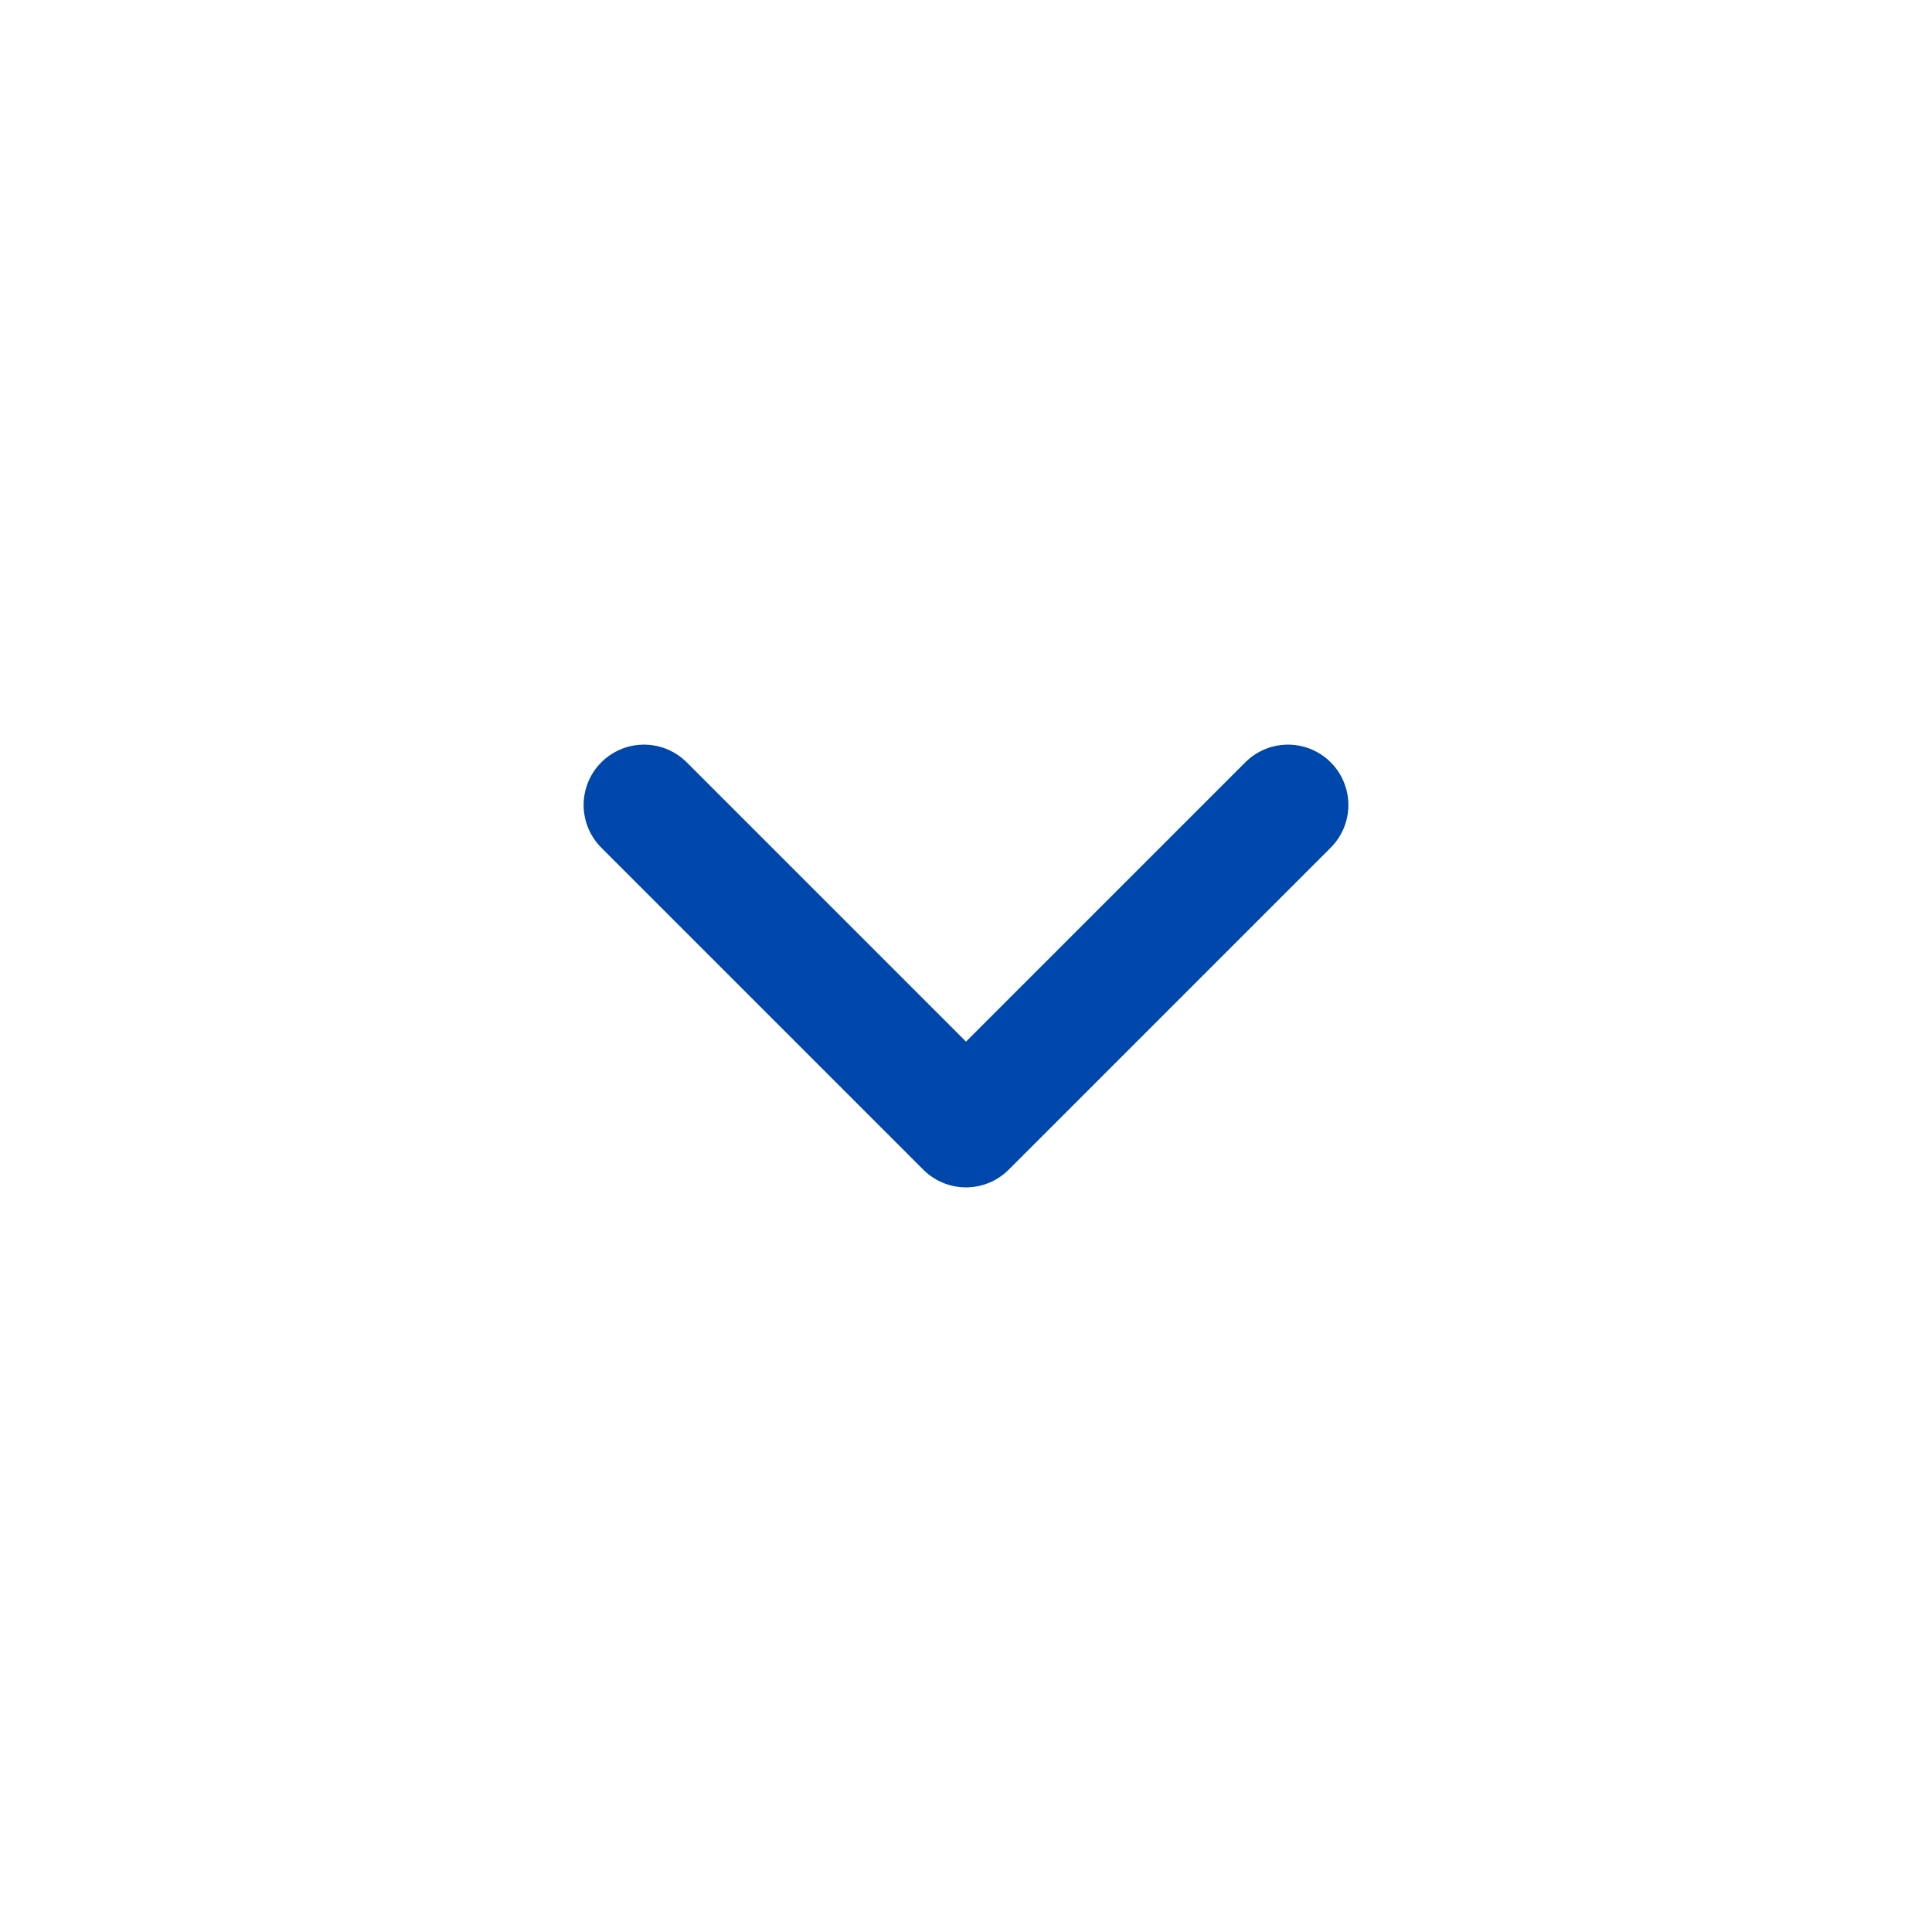 <svg width="36" height="36" viewBox="0 0 36 36" fill="none" xmlns="http://www.w3.org/2000/svg">
<path d="M24 15L18 21L12 15" stroke="#0047AB" stroke-width="2.25" stroke-linecap="round" stroke-linejoin="round"/>
</svg>
